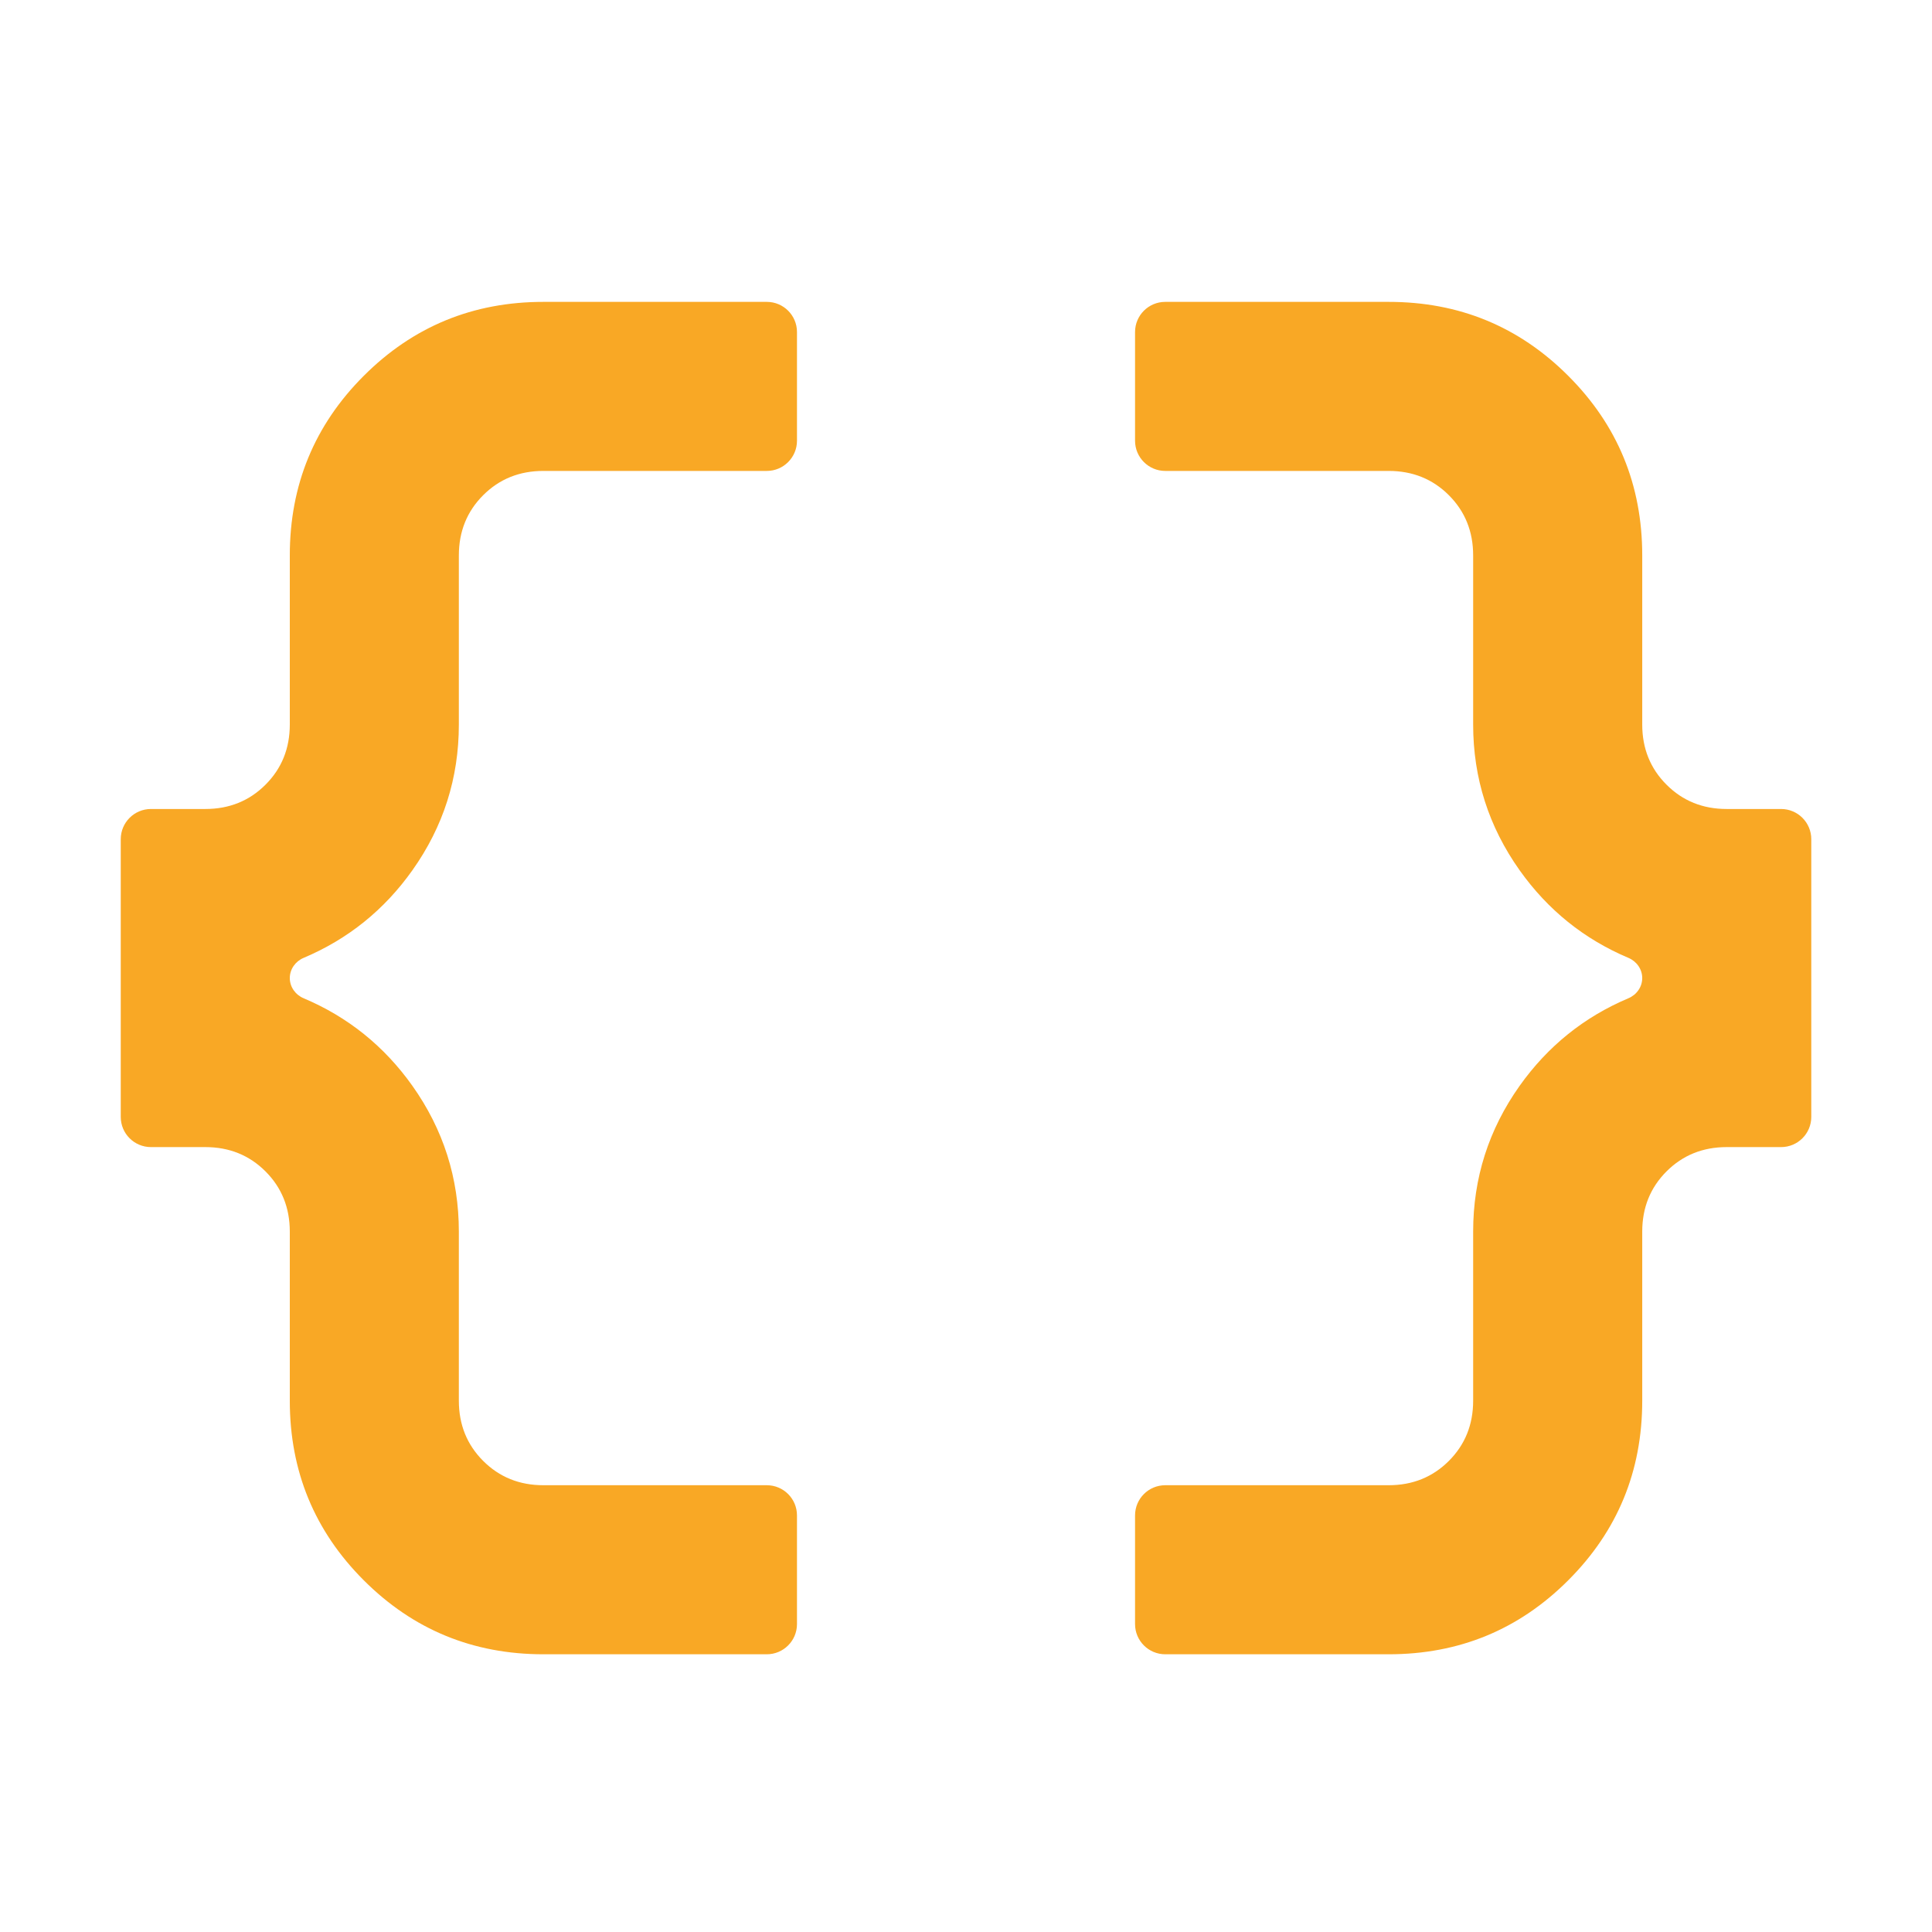 <svg width="64" height="64" viewBox="0 0 64 64" fill="none" xmlns="http://www.w3.org/2000/svg">
<path d="M38.6 54.8C38.048 54.8 37.6 54.352 37.6 53.8V50.2C37.6 49.647 38.048 49.2 38.6 49.2H46.001C46.794 49.2 47.459 48.931 47.995 48.395C48.532 47.858 48.8 47.193 48.8 46.4V40.8C48.8 39.026 49.314 37.416 50.34 35.969C51.273 34.656 52.474 33.689 53.944 33.068C54.215 32.954 54.401 32.694 54.401 32.4C54.401 32.105 54.215 31.845 53.944 31.731C52.474 31.11 51.273 30.143 50.34 28.829C49.314 27.383 48.8 25.773 48.8 24V18.399C48.8 17.606 48.532 16.941 47.995 16.404C47.459 15.868 46.794 15.6 46.001 15.6H38.6C38.048 15.6 37.6 15.152 37.6 14.6V10.999C37.6 10.447 38.048 10 38.6 10H46.001C48.334 10 50.317 10.816 51.95 12.45C53.584 14.083 54.401 16.066 54.401 18.399V24C54.401 24.793 54.669 25.458 55.206 25.994C55.742 26.531 56.407 26.799 57.2 26.799H59.001C59.553 26.799 60.001 27.247 60.001 27.799V36.999C60.001 37.552 59.553 37.999 59.001 37.999H57.2C56.407 37.999 55.742 38.268 55.206 38.804C54.669 39.341 54.401 40.006 54.401 40.8V46.4C54.401 48.733 53.584 50.716 51.95 52.349C50.317 53.983 48.334 54.8 46.001 54.8H38.6ZM18 54.8C15.667 54.8 13.684 53.983 12.05 52.349C10.417 50.716 9.6 48.733 9.6 46.4V40.8C9.6 40.006 9.332 39.341 8.795 38.804C8.259 38.268 7.594 37.999 6.8 37.999H5C4.448 37.999 4 37.552 4 36.999V27.799C4 27.247 4.448 26.799 5 26.799H6.8C7.594 26.799 8.259 26.531 8.795 25.994C9.332 25.458 9.6 24.793 9.6 24V18.399C9.6 16.066 10.417 14.083 12.05 12.45C13.684 10.816 15.667 10 18 10H25.401C25.953 10 26.401 10.447 26.401 10.999V14.6C26.401 15.152 25.953 15.6 25.401 15.6H18C17.207 15.6 16.542 15.868 16.006 16.404C15.469 16.941 15.2 17.606 15.2 18.399V24C15.2 25.773 14.687 27.383 13.661 28.829C12.729 30.143 11.527 31.11 10.057 31.731C9.786 31.845 9.6 32.105 9.6 32.4C9.6 32.694 9.786 32.954 10.057 33.068C11.527 33.689 12.729 34.656 13.661 35.969C14.687 37.416 15.2 39.026 15.2 40.8V46.4C15.2 47.193 15.469 47.858 16.006 48.395C16.542 48.931 17.207 49.2 18 49.2H25.401C25.953 49.2 26.401 49.647 26.401 50.2V53.8C26.401 54.352 25.953 54.8 25.401 54.8H18Z" fill="#F9A825"/>
</svg>
